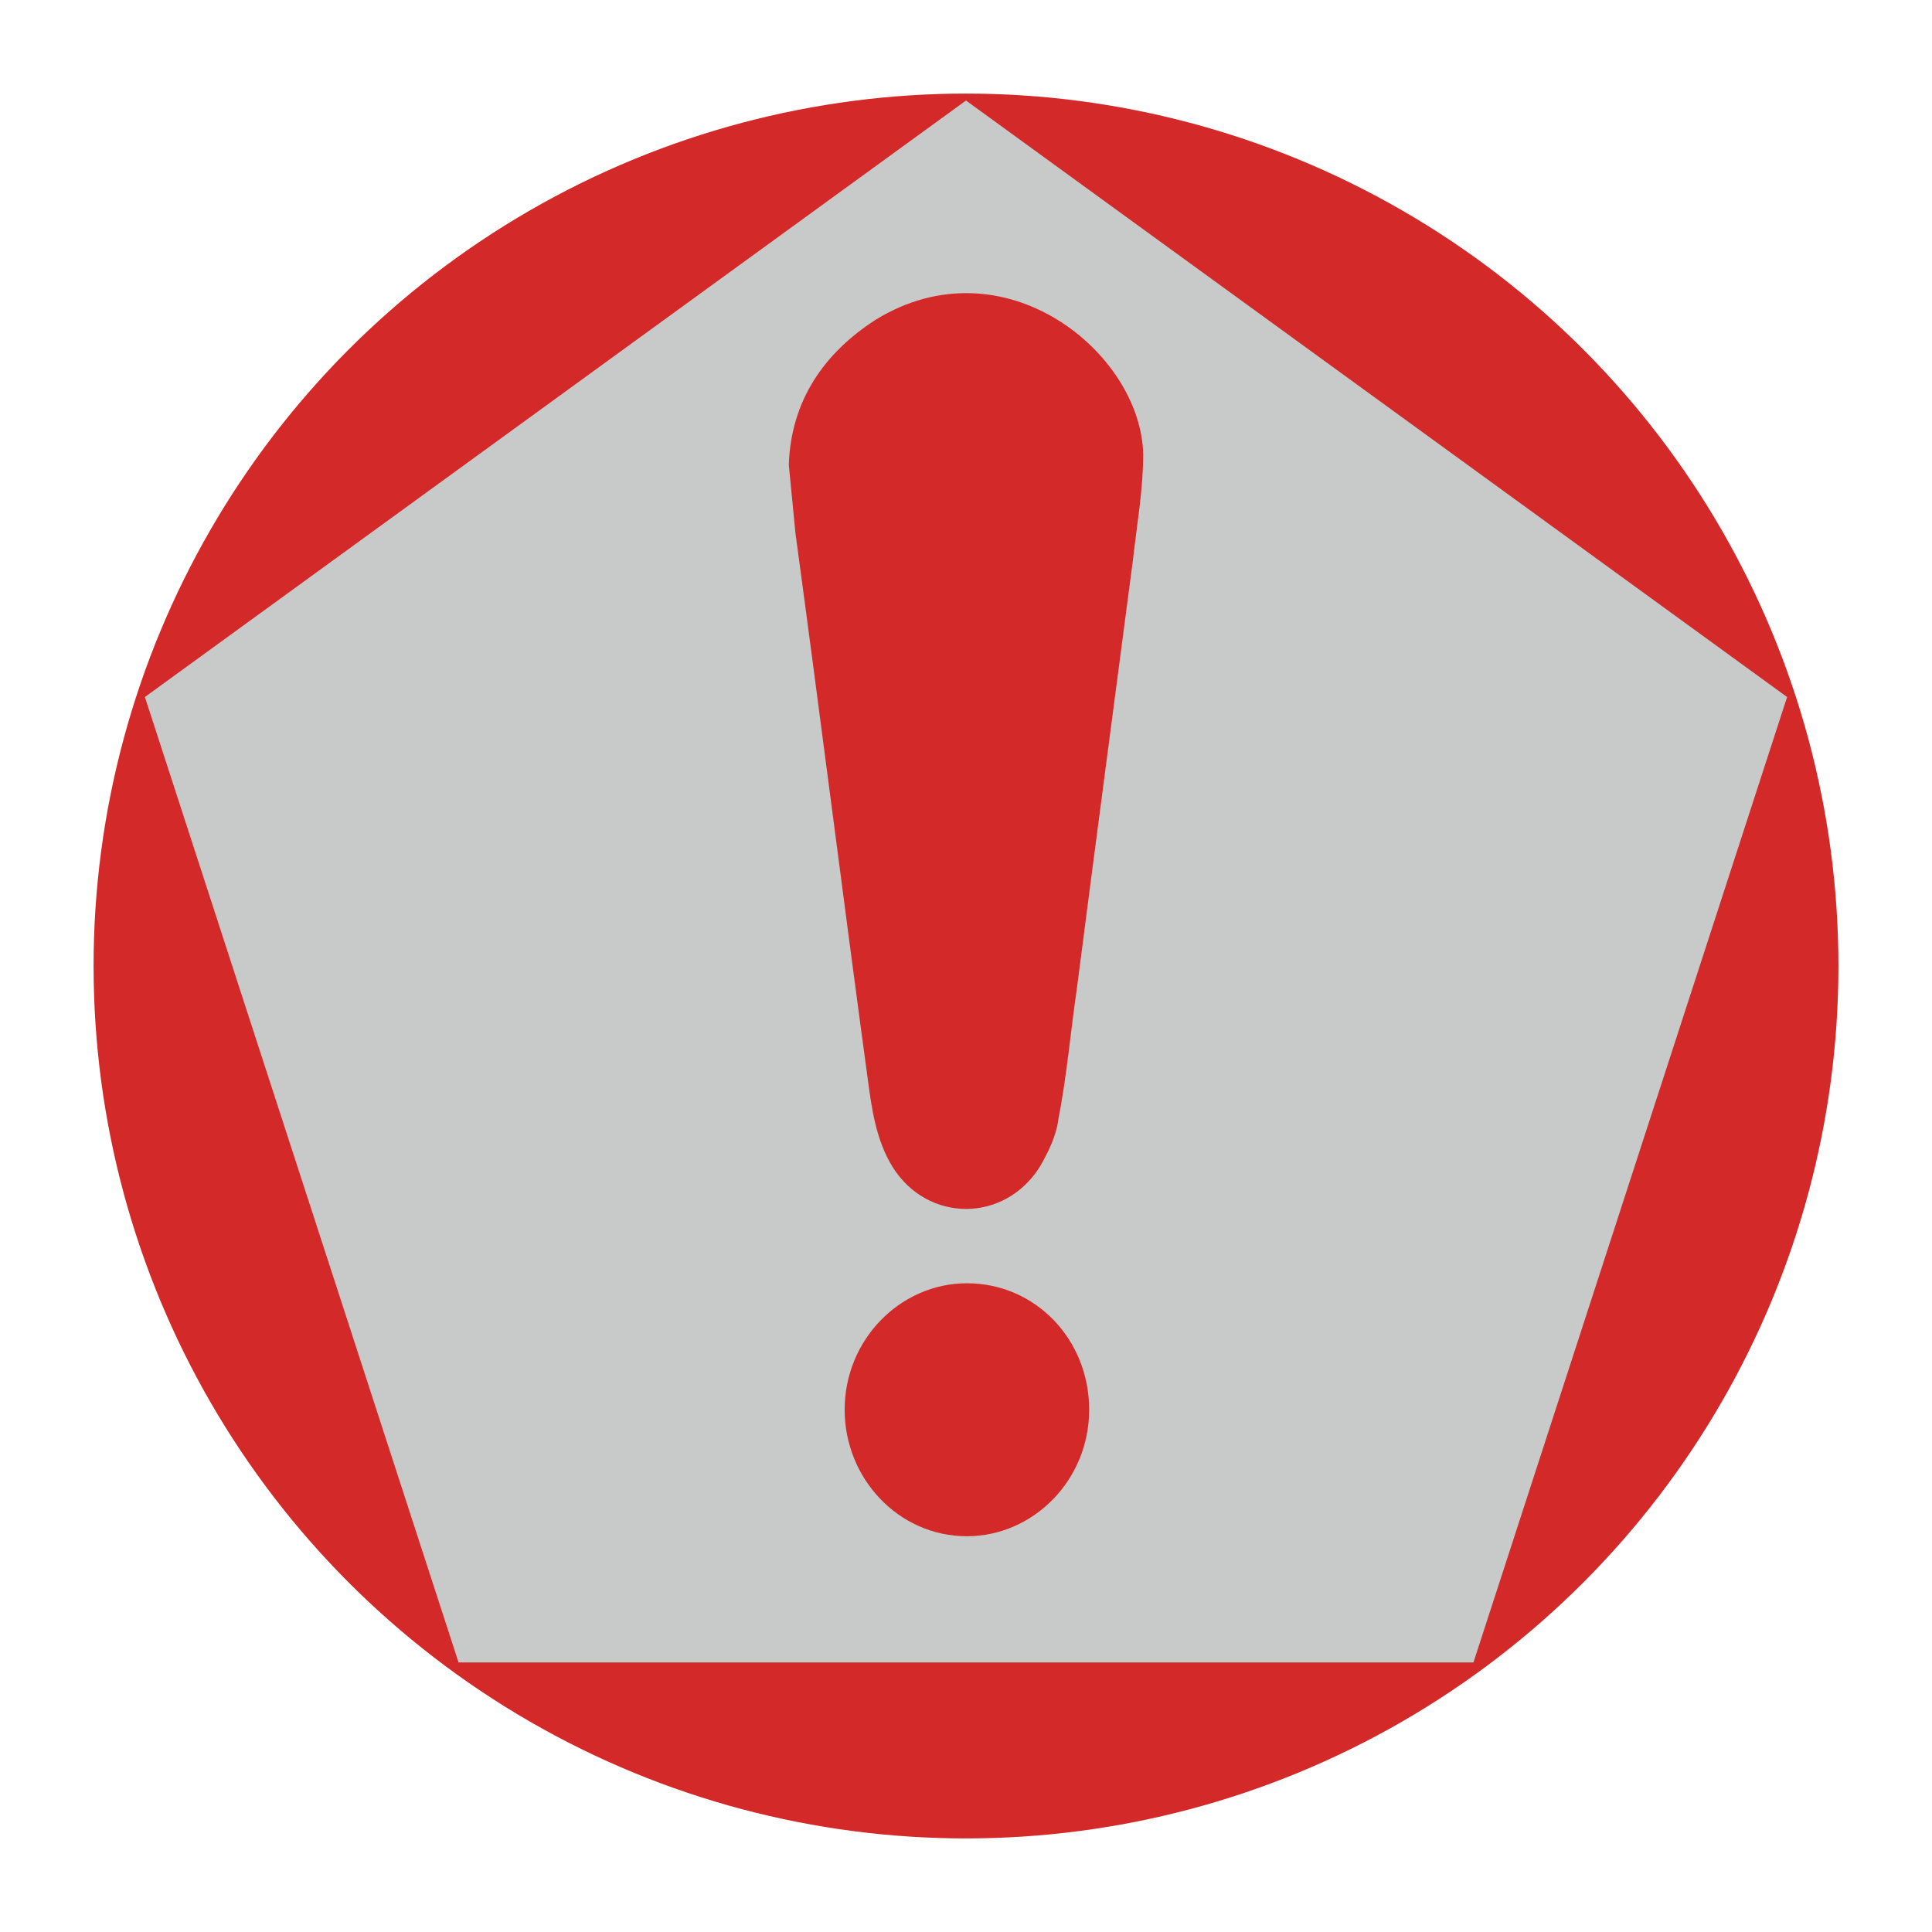 <?xml version="1.0" encoding="utf-8"?>
<!-- Generator: Adobe Illustrator 21.0.1, SVG Export Plug-In . SVG Version: 6.00 Build 0)  -->
<svg version="1.1" id="Layer_1" xmlns="http://www.w3.org/2000/svg" xmlns:xlink="http://www.w3.org/1999/xlink" x="0px" y="0px"
	 viewBox="0 0 64 64" style="enable-background:new 0 0 64 64;" xml:space="preserve">
<style type="text/css">
	.st0{fill:#D32929;}
	.st1{fill:#C8CAC9;}
</style>
<g>
	<circle class="st0" cx="32" cy="32" r="28.9"/>
</g>
<path class="st1" d="M32,3.33L4.8,23.09l10.39,31.98h33.62L59.2,23.09L32,3.33z"/>
<g>
	<g>
		<path class="st0" d="M26.13,15.4c0.07-2.13,1.17-3.71,2.88-4.81c4.26-2.61,8.79,1.1,8.86,4.46c0,1.17-0.21,2.33-0.34,3.5
			c-0.62,4.74-1.24,9.4-1.85,14.14c-0.21,1.44-0.34,2.95-0.62,4.39c-0.07,0.55-0.34,1.1-0.62,1.58c-1.17,1.85-3.71,1.85-4.87,0
			c-0.55-0.89-0.69-1.92-0.82-2.88c-0.82-6.04-1.58-12.08-2.4-18.12L26.13,15.4z"/>
	</g>
	<g>
		<path class="st0" d="M36.08,46.7c0,2.33-1.85,4.19-4.05,4.19c-2.27,0-4.05-1.92-4.05-4.19c0-2.33,1.85-4.19,4.05-4.19
			C34.3,42.51,36.08,44.37,36.08,46.7z"/>
	</g>
</g>
</svg>
